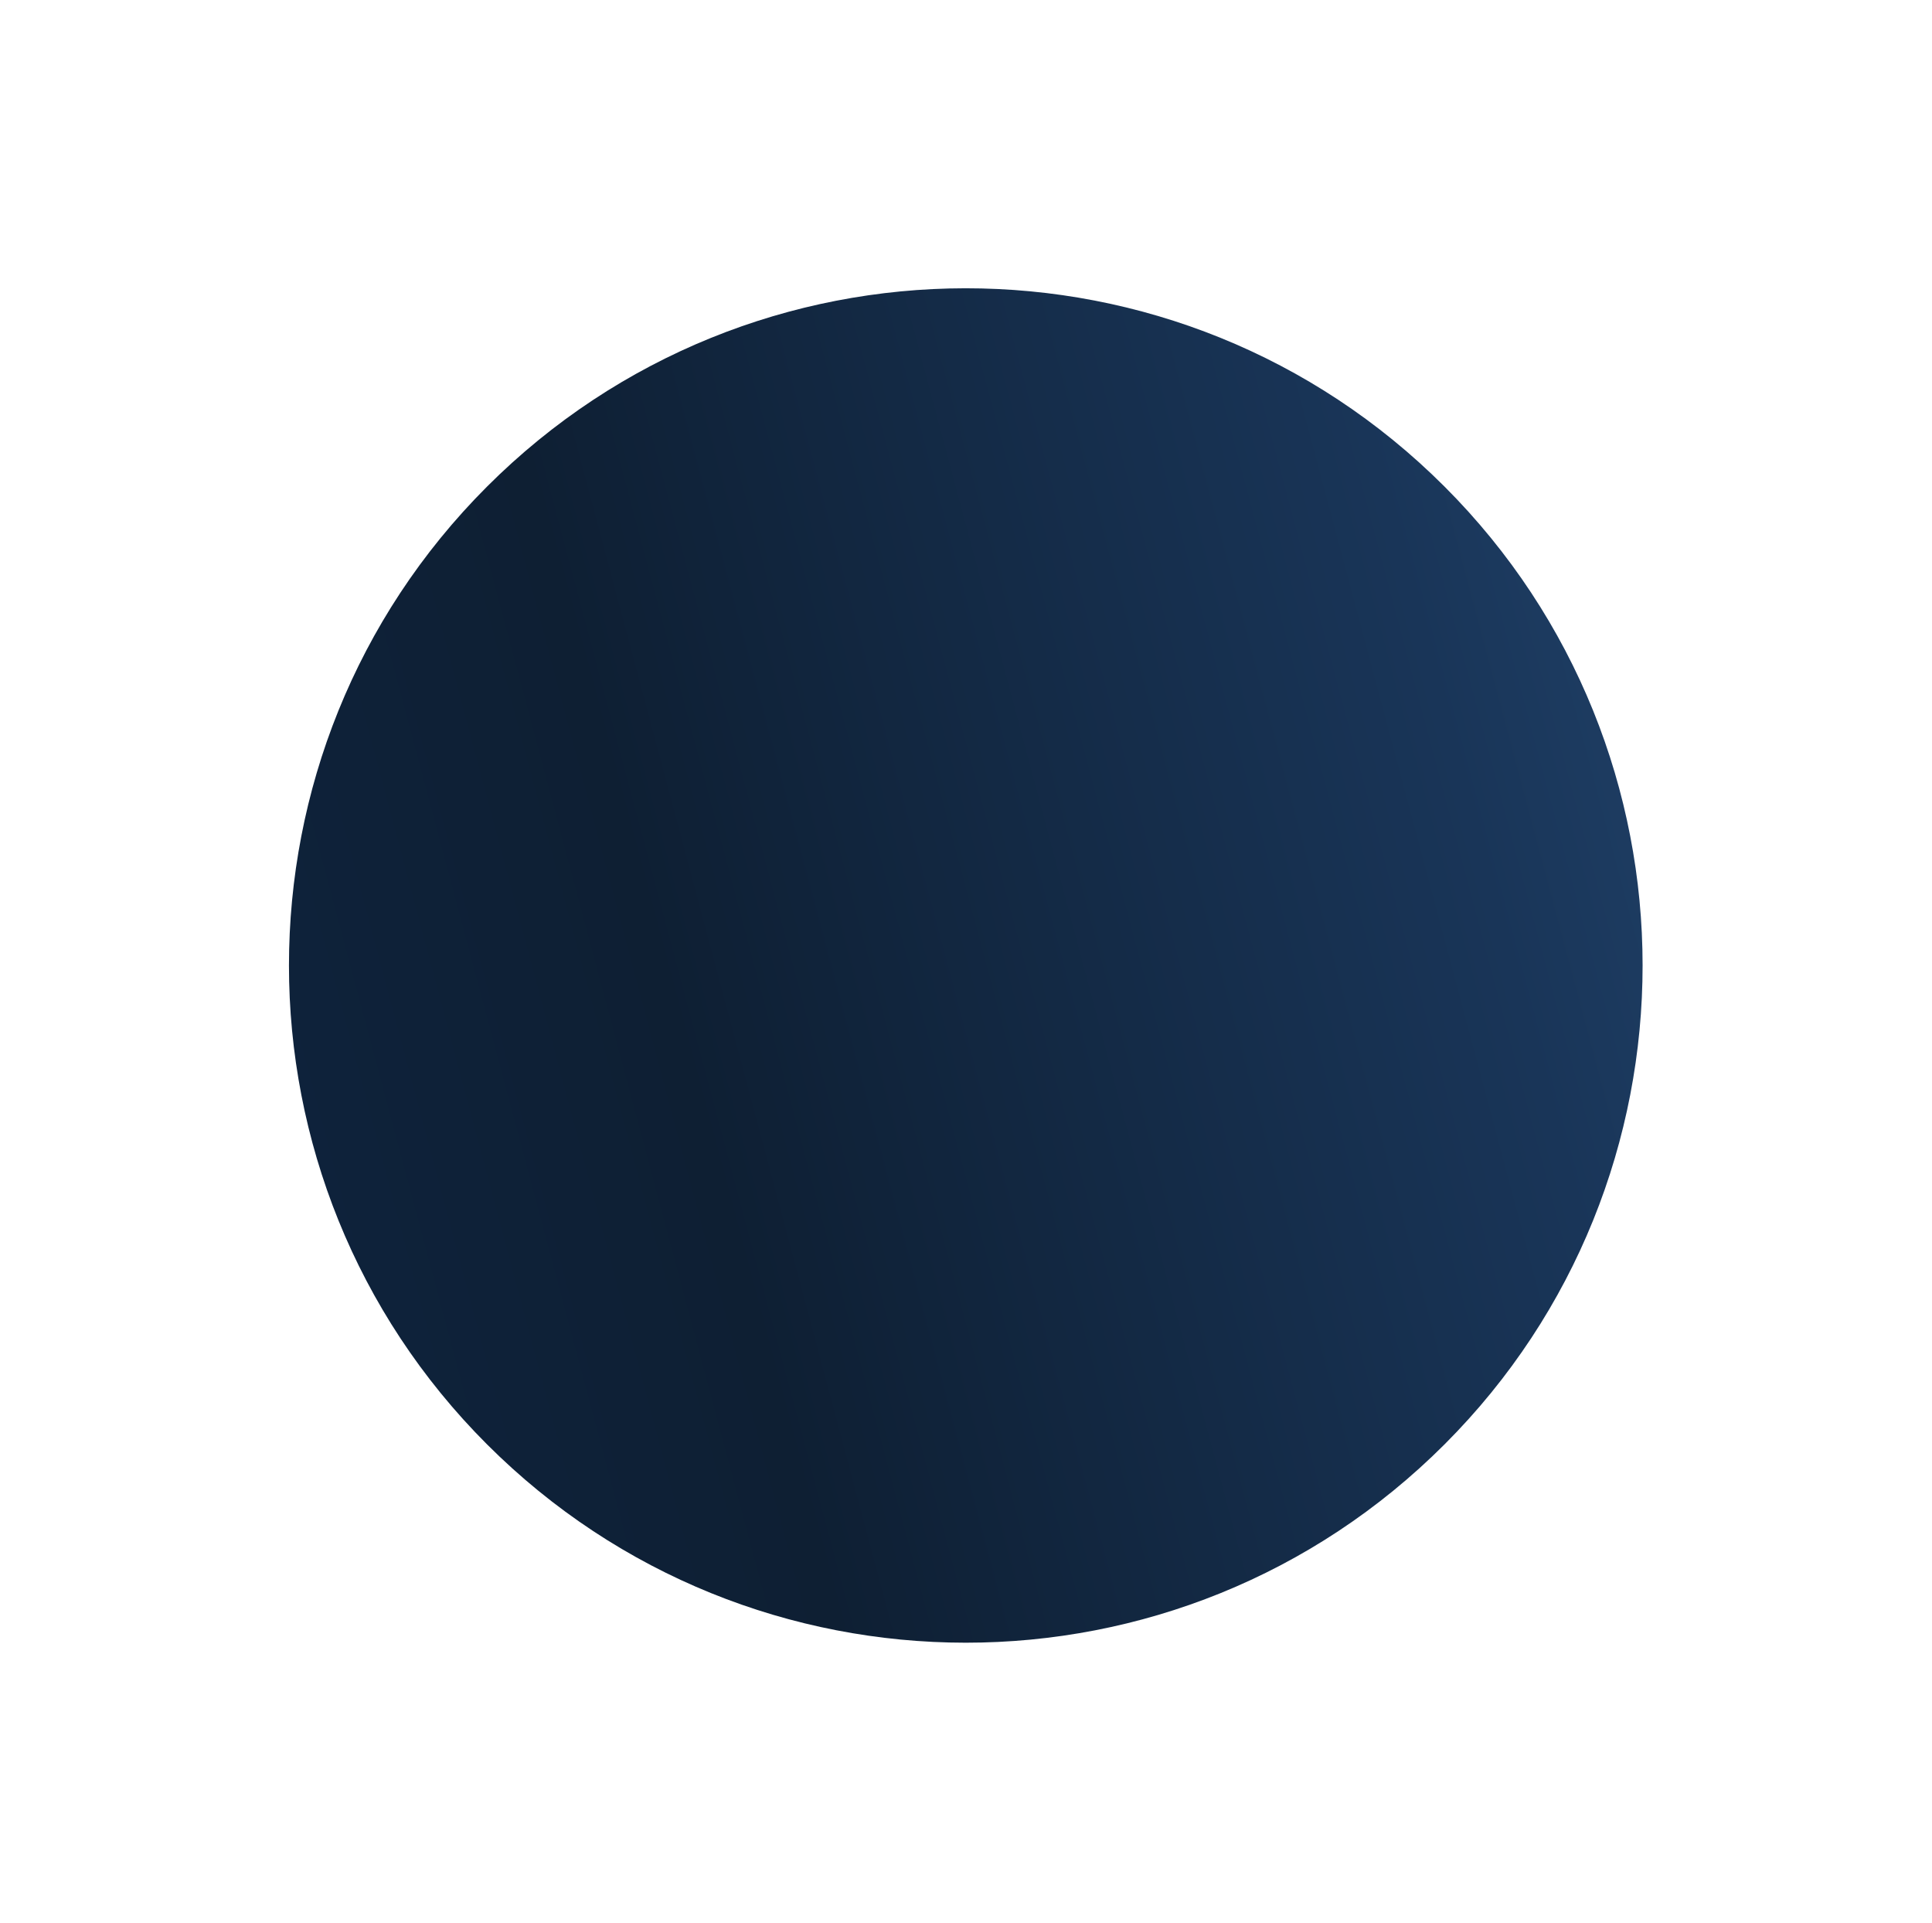 <svg width="214" height="213" viewBox="0 0 214 213" fill="none" xmlns="http://www.w3.org/2000/svg">
<path d="M53.954 159.972C24.7 130.731 24.691 83.16 53.932 53.906C83.174 24.653 130.657 24.555 159.998 53.884C189.252 83.126 189.261 130.697 160.02 159.95C130.69 189.292 83.207 189.214 53.954 159.972Z" fill="url(#paint0_linear)"/>
<defs>
<linearGradient id="paint0_linear" x1="300.183" y1="-181.827" x2="-98.366" y2="-75.479" gradientUnits="userSpaceOnUse">
<stop stop-color="#0E1F33"/>
<stop offset="0.315" stop-color="#2A517E"/>
<stop offset="0.492" stop-color="#193558"/>
<stop offset="0.713" stop-color="#0E1F33"/>
<stop offset="1" stop-color="#0D2849"/>
</linearGradient>
</defs>
</svg>
